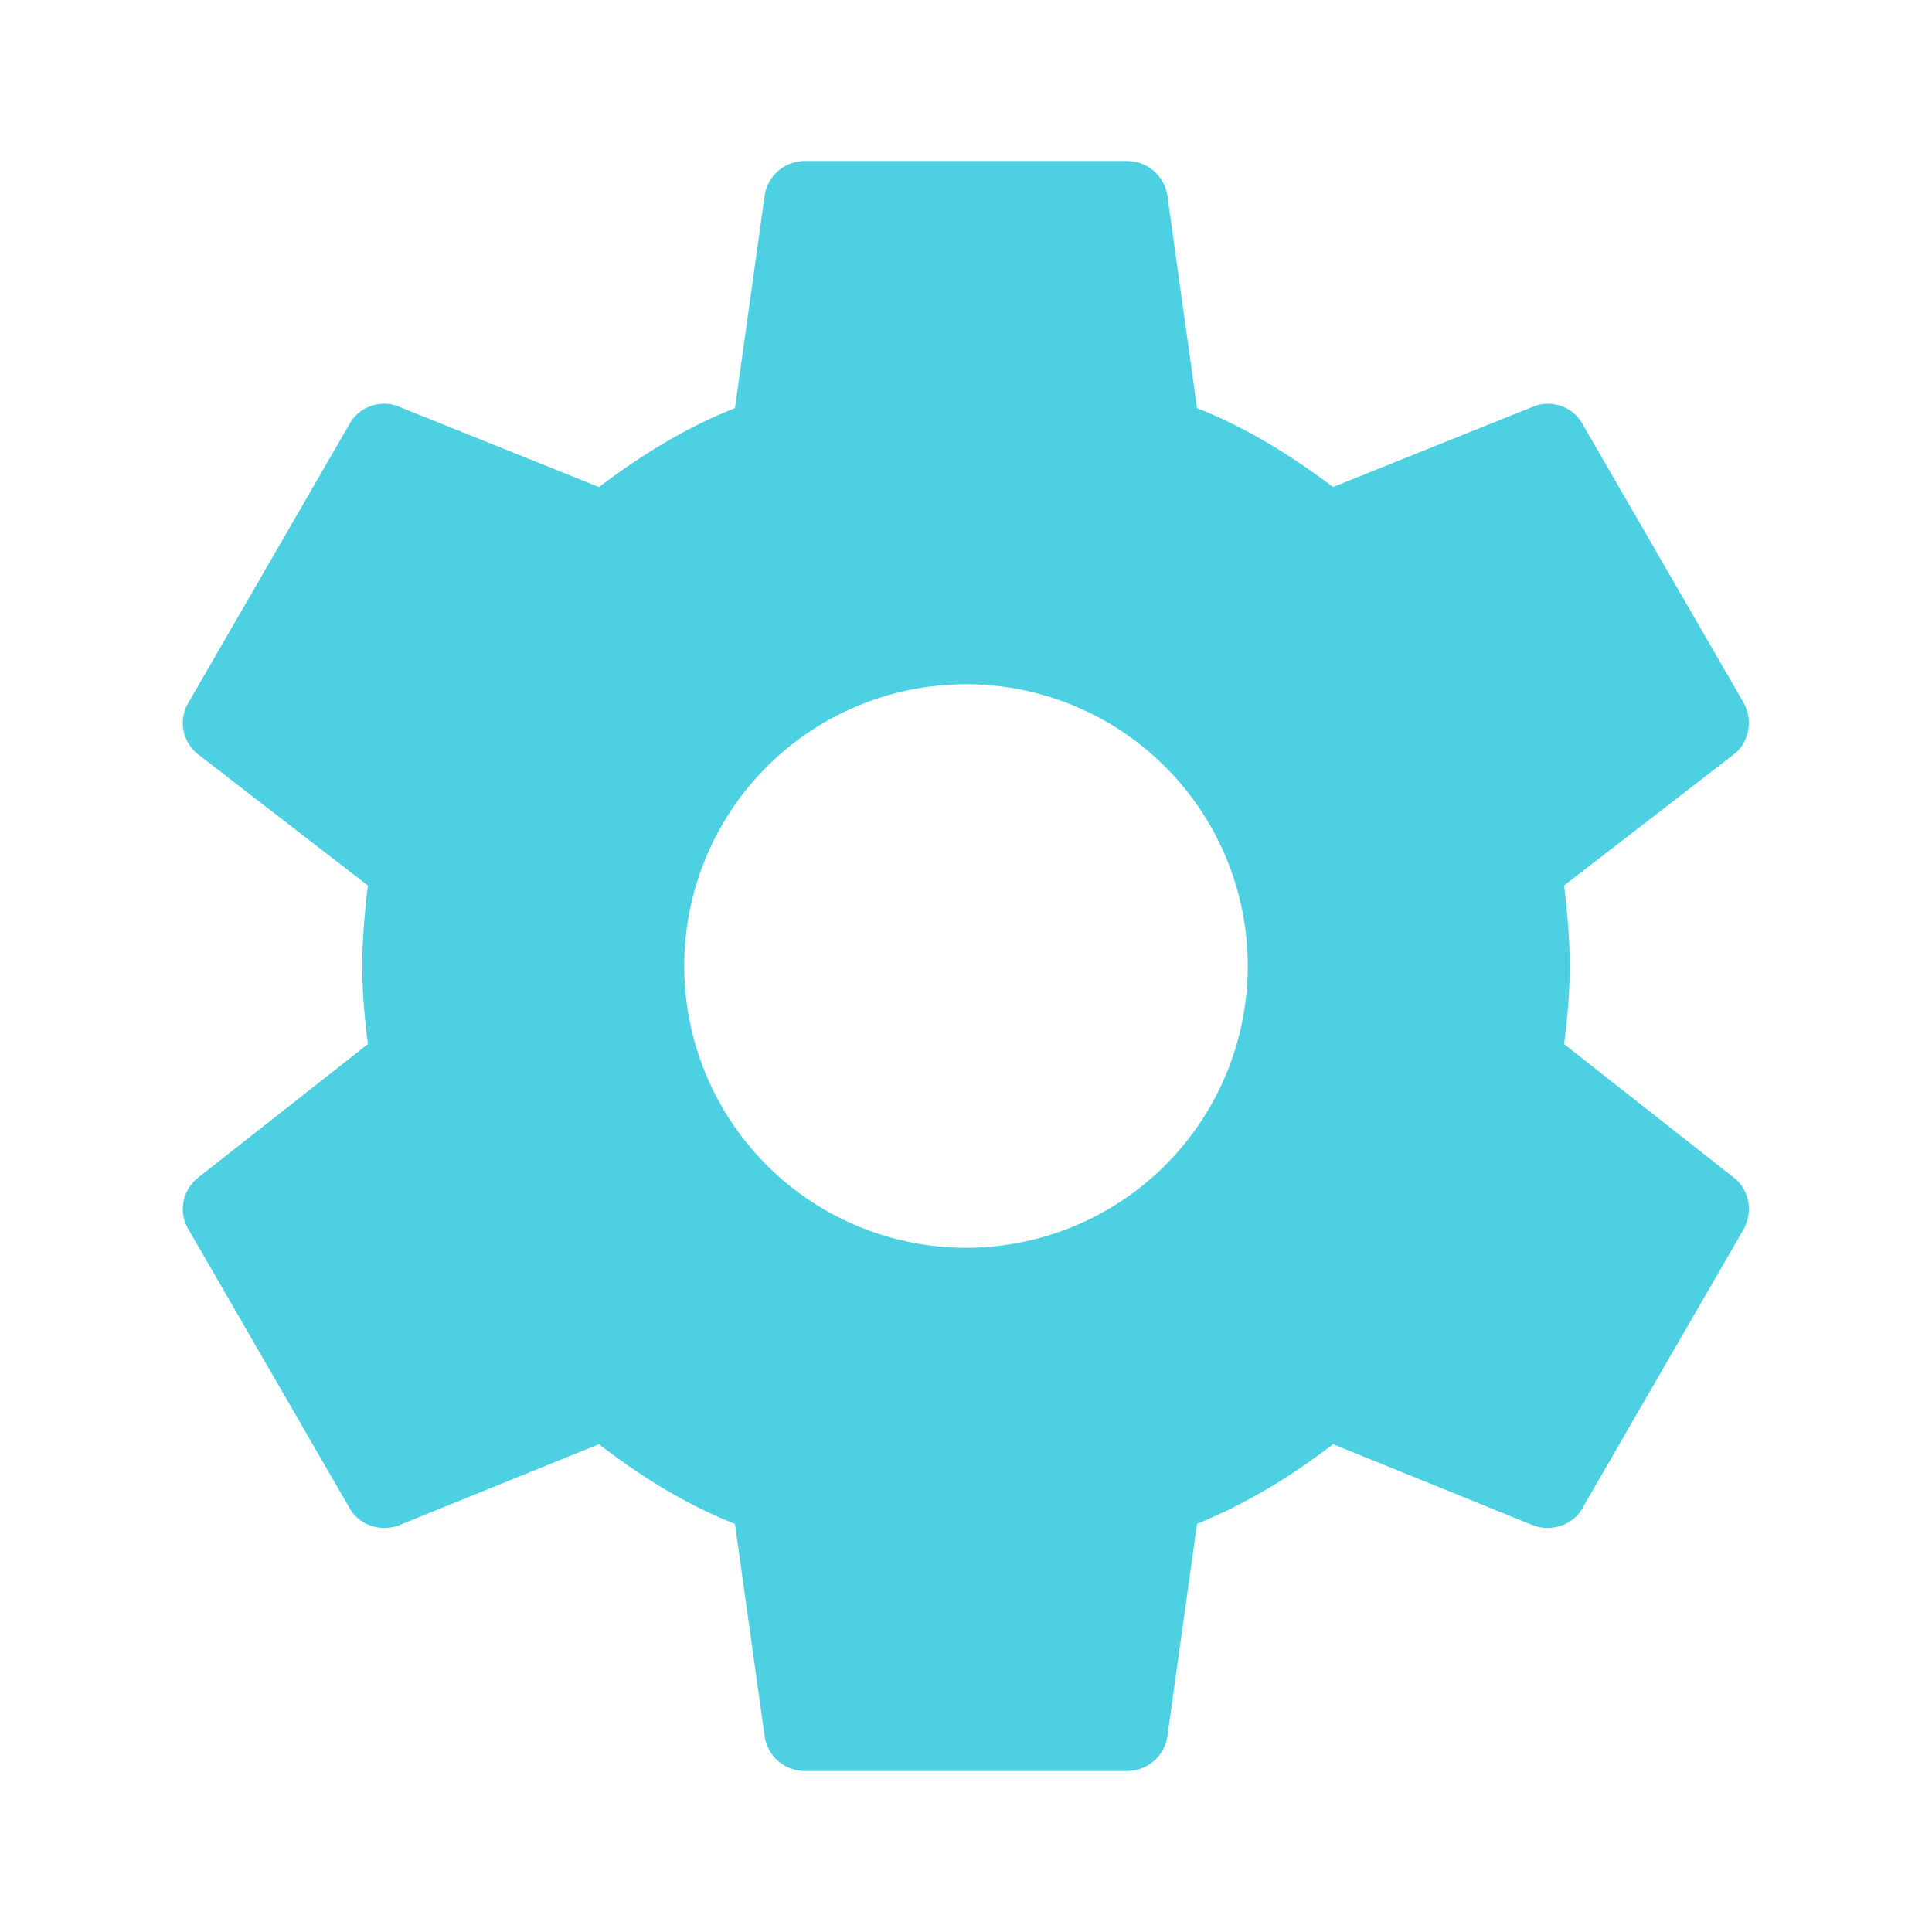 <svg xmlns="http://www.w3.org/2000/svg" width="16" height="16" data-big="true" viewBox="0 0 24 24"><path fill="#4DD0E1" d="M12 15.5A3.5 3.5 0 0 1 8.5 12 3.5 3.5 0 0 1 12 8.5a3.5 3.5 0 0 1 3.5 3.5 3.5 3.5 0 0 1-3.5 3.5m7.43-2.53c.04-.32.07-.64.07-.97s-.03-.66-.07-1l2.11-1.63c.19-.15.24-.42.12-.64l-2-3.46c-.12-.22-.39-.31-.61-.22l-2.49 1c-.52-.39-1.06-.73-1.69-.98l-.37-2.65A.506.506 0 0 0 14 2h-4c-.25 0-.46.18-.5.42l-.37 2.65c-.63.25-1.17.59-1.69.98l-2.49-1c-.22-.09-.49 0-.61.22l-2 3.46c-.13.22-.07.49.12.64L4.57 11c-.04.34-.07.67-.07 1s.03.65.07.97l-2.11 1.66c-.19.15-.25.42-.12.64l2 3.46c.12.22.39.3.61.22l2.49-1.01c.52.4 1.06.74 1.69.99l.37 2.65c.04.24.25.42.5.42h4c.25 0 .46-.18.5-.42l.37-2.65c.63-.26 1.17-.59 1.69-.99l2.49 1.01c.22.08.49 0 .61-.22l2-3.46c.12-.22.07-.49-.12-.64z"/></svg>